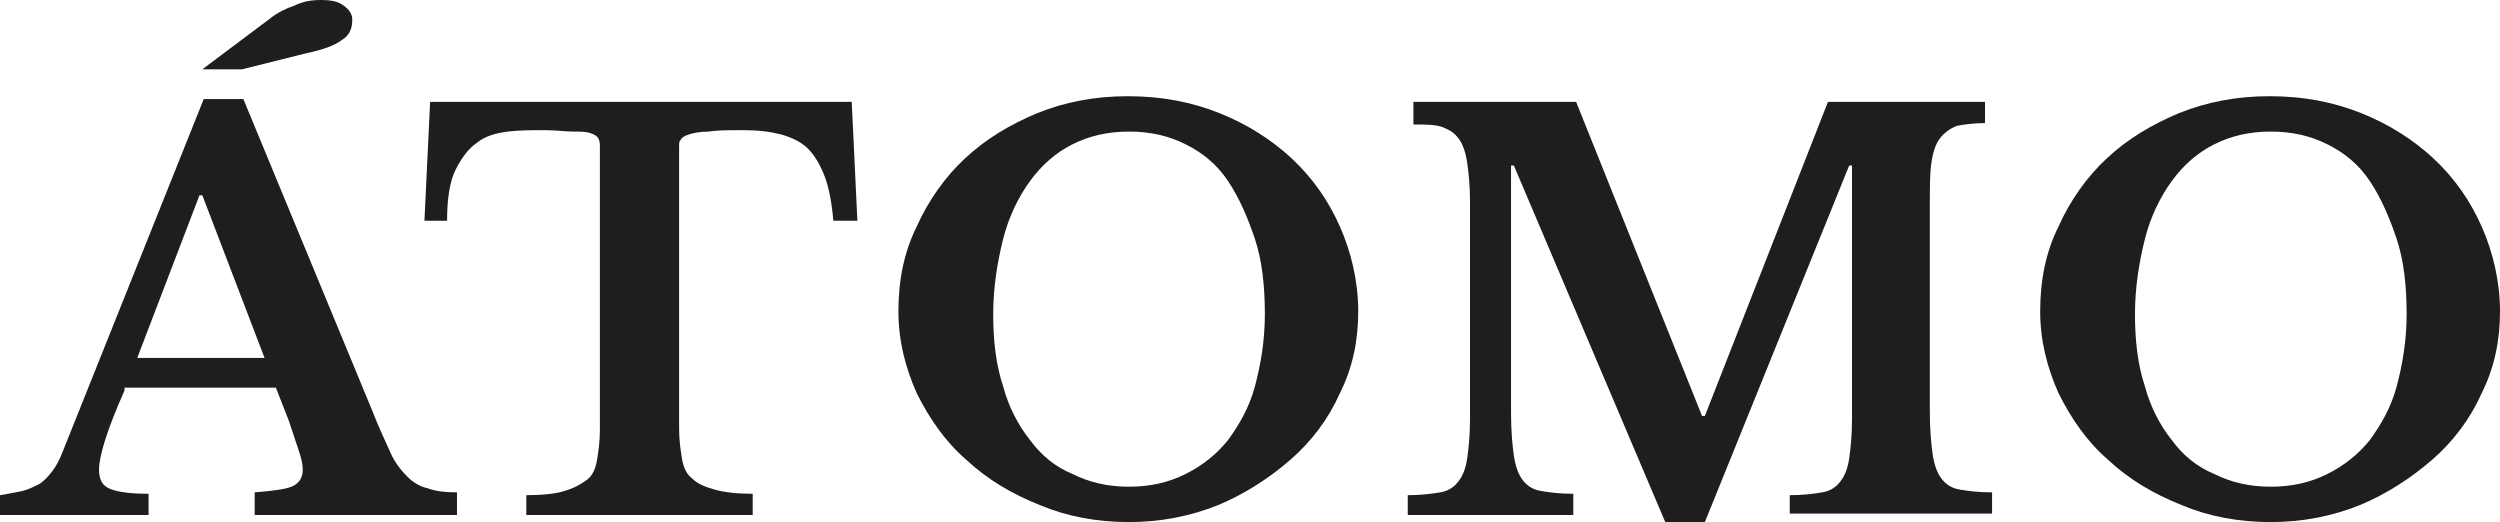 <?xml version="1.0" encoding="utf-8"?>
<!-- Generator: Adobe Illustrator 21.1.0, SVG Export Plug-In . SVG Version: 6.00 Build 0)  -->
<svg version="1.1" id="Layer_1" xmlns="http://www.w3.org/2000/svg" xmlns:xlink="http://www.w3.org/1999/xlink" x="0px" y="0px"
	 viewBox="0 0 176.7 36.9" style="enable-background:new 0 0 176.7 36.9;" xml:space="preserve">
<style type="text/css">
	.st0{fill:#1E1E1E;}
</style>
<g>
	<path class="st0" d="M8.8,27.6C7.6,30.3,7,32.2,7,33.2c0,0.8,0.3,1.2,0.9,1.4c0.6,0.2,1.4,0.3,2.6,0.3v1.5H0V35
		c0.6-0.1,1.1-0.2,1.6-0.3c0.4-0.1,0.8-0.3,1.2-0.5c0.3-0.2,0.6-0.5,0.9-0.9c0.3-0.4,0.5-0.8,0.7-1.3l10-25h2.8L26.3,29
		c0.5,1.3,1,2.3,1.3,3s0.8,1.3,1.2,1.7s0.9,0.7,1.4,0.8c0.5,0.2,1.2,0.3,2.1,0.3v1.6H18v-1.6c1.2-0.1,2.1-0.2,2.6-0.4
		c0.5-0.2,0.8-0.6,0.8-1.2c0-0.4-0.1-0.8-0.3-1.4c-0.2-0.6-0.4-1.2-0.7-2.1l-0.9-2.3H8.8z M18.7,25.3l-4.4-11.5h-0.2L9.7,25.3H18.7z
		 M19.1,1.3c0.5-0.4,1.1-0.7,1.7-0.9C21.4,0.1,22,0,22.7,0c0.7,0,1.2,0.1,1.6,0.4s0.6,0.6,0.6,1c0,0.6-0.2,1.1-0.7,1.4
		c-0.5,0.4-1.3,0.7-2.7,1l-4.4,1.1h-2.8L19.1,1.3z"/>
	<path class="st0" d="M58.9,15.6c-0.1-1.2-0.3-2.3-0.6-3.1c-0.3-0.8-0.7-1.5-1.2-2c-0.5-0.5-1.2-0.8-1.9-1c-0.8-0.2-1.6-0.3-2.7-0.3
		c-1,0-1.8,0-2.4,0.1c-0.6,0-1.1,0.1-1.4,0.2s-0.5,0.2-0.6,0.4C48,10,48,10.1,48,10.4v19.9c0,0.8,0.1,1.5,0.2,2.1
		c0.1,0.6,0.3,1.1,0.7,1.4c0.4,0.4,0.9,0.6,1.6,0.8c0.7,0.2,1.6,0.3,2.7,0.3v1.5H37.2V35c1.1,0,2.1-0.1,2.7-0.3
		c0.7-0.2,1.2-0.5,1.6-0.8s0.6-0.8,0.7-1.4c0.1-0.6,0.2-1.3,0.2-2.1V10.4c0-0.2,0-0.4-0.1-0.6c-0.1-0.2-0.3-0.3-0.6-0.4
		S41,9.3,40.5,9.3c-0.5,0-1.2-0.1-2-0.1c-0.9,0-1.8,0-2.6,0.1c-0.8,0.1-1.6,0.3-2.2,0.8c-0.6,0.4-1.1,1.1-1.5,1.9s-0.6,2-0.6,3.6H30
		l0.4-8.4h29.8l0.4,8.4H58.9z"/>
	<path class="st0" d="M86.2,8c2,0.8,3.7,1.9,5.1,3.2c1.5,1.4,2.6,3,3.4,4.8c0.8,1.8,1.3,3.9,1.3,6c0,2.1-0.4,4-1.3,5.8
		c-0.8,1.8-2,3.4-3.5,4.7c-1.5,1.3-3.2,2.4-5.1,3.2c-2,0.8-4.1,1.2-6.3,1.2c-2.3,0-4.4-0.4-6.3-1.2c-2-0.8-3.7-1.8-5.2-3.2
		c-1.5-1.3-2.6-2.9-3.5-4.7c-0.8-1.8-1.3-3.7-1.3-5.8c0-2.2,0.4-4.2,1.3-6c0.8-1.8,2-3.5,3.4-4.8c1.5-1.4,3.2-2.4,5.1-3.2
		c2-0.8,4.1-1.2,6.4-1.2C82.1,6.8,84.2,7.2,86.2,8z M83.8,33.5c1.2-0.6,2.2-1.4,3-2.4c0.8-1.1,1.5-2.3,1.9-3.8
		c0.4-1.5,0.7-3.2,0.7-5.1c0-2-0.2-3.8-0.7-5.3s-1.1-2.9-1.9-4.1s-1.8-2-3-2.6c-1.2-0.6-2.5-0.9-4-0.9c-1.5,0-2.8,0.3-4,0.9
		c-1.2,0.6-2.2,1.5-3,2.6s-1.5,2.5-1.9,4.1s-0.7,3.4-0.7,5.3c0,1.9,0.2,3.6,0.7,5.1c0.4,1.5,1.1,2.8,1.9,3.8c0.8,1.1,1.8,1.9,3,2.4
		c1.2,0.6,2.5,0.9,4,0.9C81.3,34.4,82.6,34.1,83.8,33.5z"/>
	<path class="st0" d="M129.2,7.2h11.1v1.5c-0.8,0-1.5,0.1-2,0.2c-0.5,0.2-0.9,0.5-1.2,0.9c-0.3,0.4-0.5,1-0.6,1.8
		c-0.1,0.7-0.1,1.7-0.1,2.8v14.7c0,1.3,0.1,2.3,0.2,3c0.1,0.7,0.3,1.3,0.6,1.7c0.3,0.4,0.7,0.7,1.3,0.8c0.6,0.1,1.3,0.2,2.3,0.2v1.5
		h-14.3V35c0.9,0,1.7-0.1,2.3-0.2s1-0.4,1.3-0.8s0.5-0.9,0.6-1.6c0.1-0.7,0.2-1.6,0.2-2.8V11.7h-0.2l-10.2,25.2h-2.8L107,11.7h-0.2
		v17.5c0,1.3,0.1,2.3,0.2,3c0.1,0.7,0.3,1.3,0.6,1.7s0.7,0.7,1.3,0.8c0.6,0.1,1.3,0.2,2.3,0.2v1.5H99.5V35c0.9,0,1.7-0.1,2.3-0.2
		c0.6-0.1,1-0.4,1.3-0.8s0.5-0.9,0.6-1.6c0.1-0.7,0.2-1.6,0.2-2.8V14.2c0-1.1-0.1-2-0.2-2.7c-0.1-0.7-0.3-1.3-0.6-1.7
		S102.5,9.2,102,9c-0.5-0.2-1.2-0.2-2.1-0.2V7.2h11.5l8.9,22.2h0.2L129.2,7.2z"/>
	<path class="st0" d="M166.9,8c2,0.8,3.7,1.9,5.1,3.2c1.5,1.4,2.6,3,3.4,4.8c0.8,1.8,1.3,3.9,1.3,6c0,2.1-0.4,4-1.3,5.8
		c-0.8,1.8-2,3.4-3.5,4.7s-3.2,2.4-5.1,3.2c-2,0.8-4.1,1.2-6.3,1.2c-2.3,0-4.4-0.4-6.3-1.2c-2-0.8-3.7-1.8-5.2-3.2
		c-1.5-1.3-2.6-2.9-3.5-4.7c-0.8-1.8-1.3-3.7-1.3-5.8c0-2.2,0.4-4.2,1.3-6c0.8-1.8,2-3.5,3.4-4.8c1.5-1.4,3.2-2.4,5.1-3.2
		c2-0.8,4.1-1.2,6.4-1.2C162.8,6.8,164.9,7.2,166.9,8z M164.5,33.5c1.2-0.6,2.2-1.4,3-2.4c0.8-1.1,1.5-2.3,1.9-3.8
		c0.4-1.5,0.7-3.2,0.7-5.1c0-2-0.2-3.8-0.7-5.3s-1.1-2.9-1.9-4.1s-1.8-2-3-2.6c-1.2-0.6-2.5-0.9-4-0.9c-1.5,0-2.8,0.3-4,0.9
		c-1.2,0.6-2.2,1.5-3,2.6s-1.5,2.5-1.9,4.1s-0.7,3.4-0.7,5.3c0,1.9,0.2,3.6,0.7,5.1c0.4,1.5,1.1,2.8,1.9,3.8c0.8,1.1,1.8,1.9,3,2.4
		c1.2,0.6,2.5,0.9,4,0.9C162,34.4,163.3,34.1,164.5,33.5z"/>
</g>
</svg>
